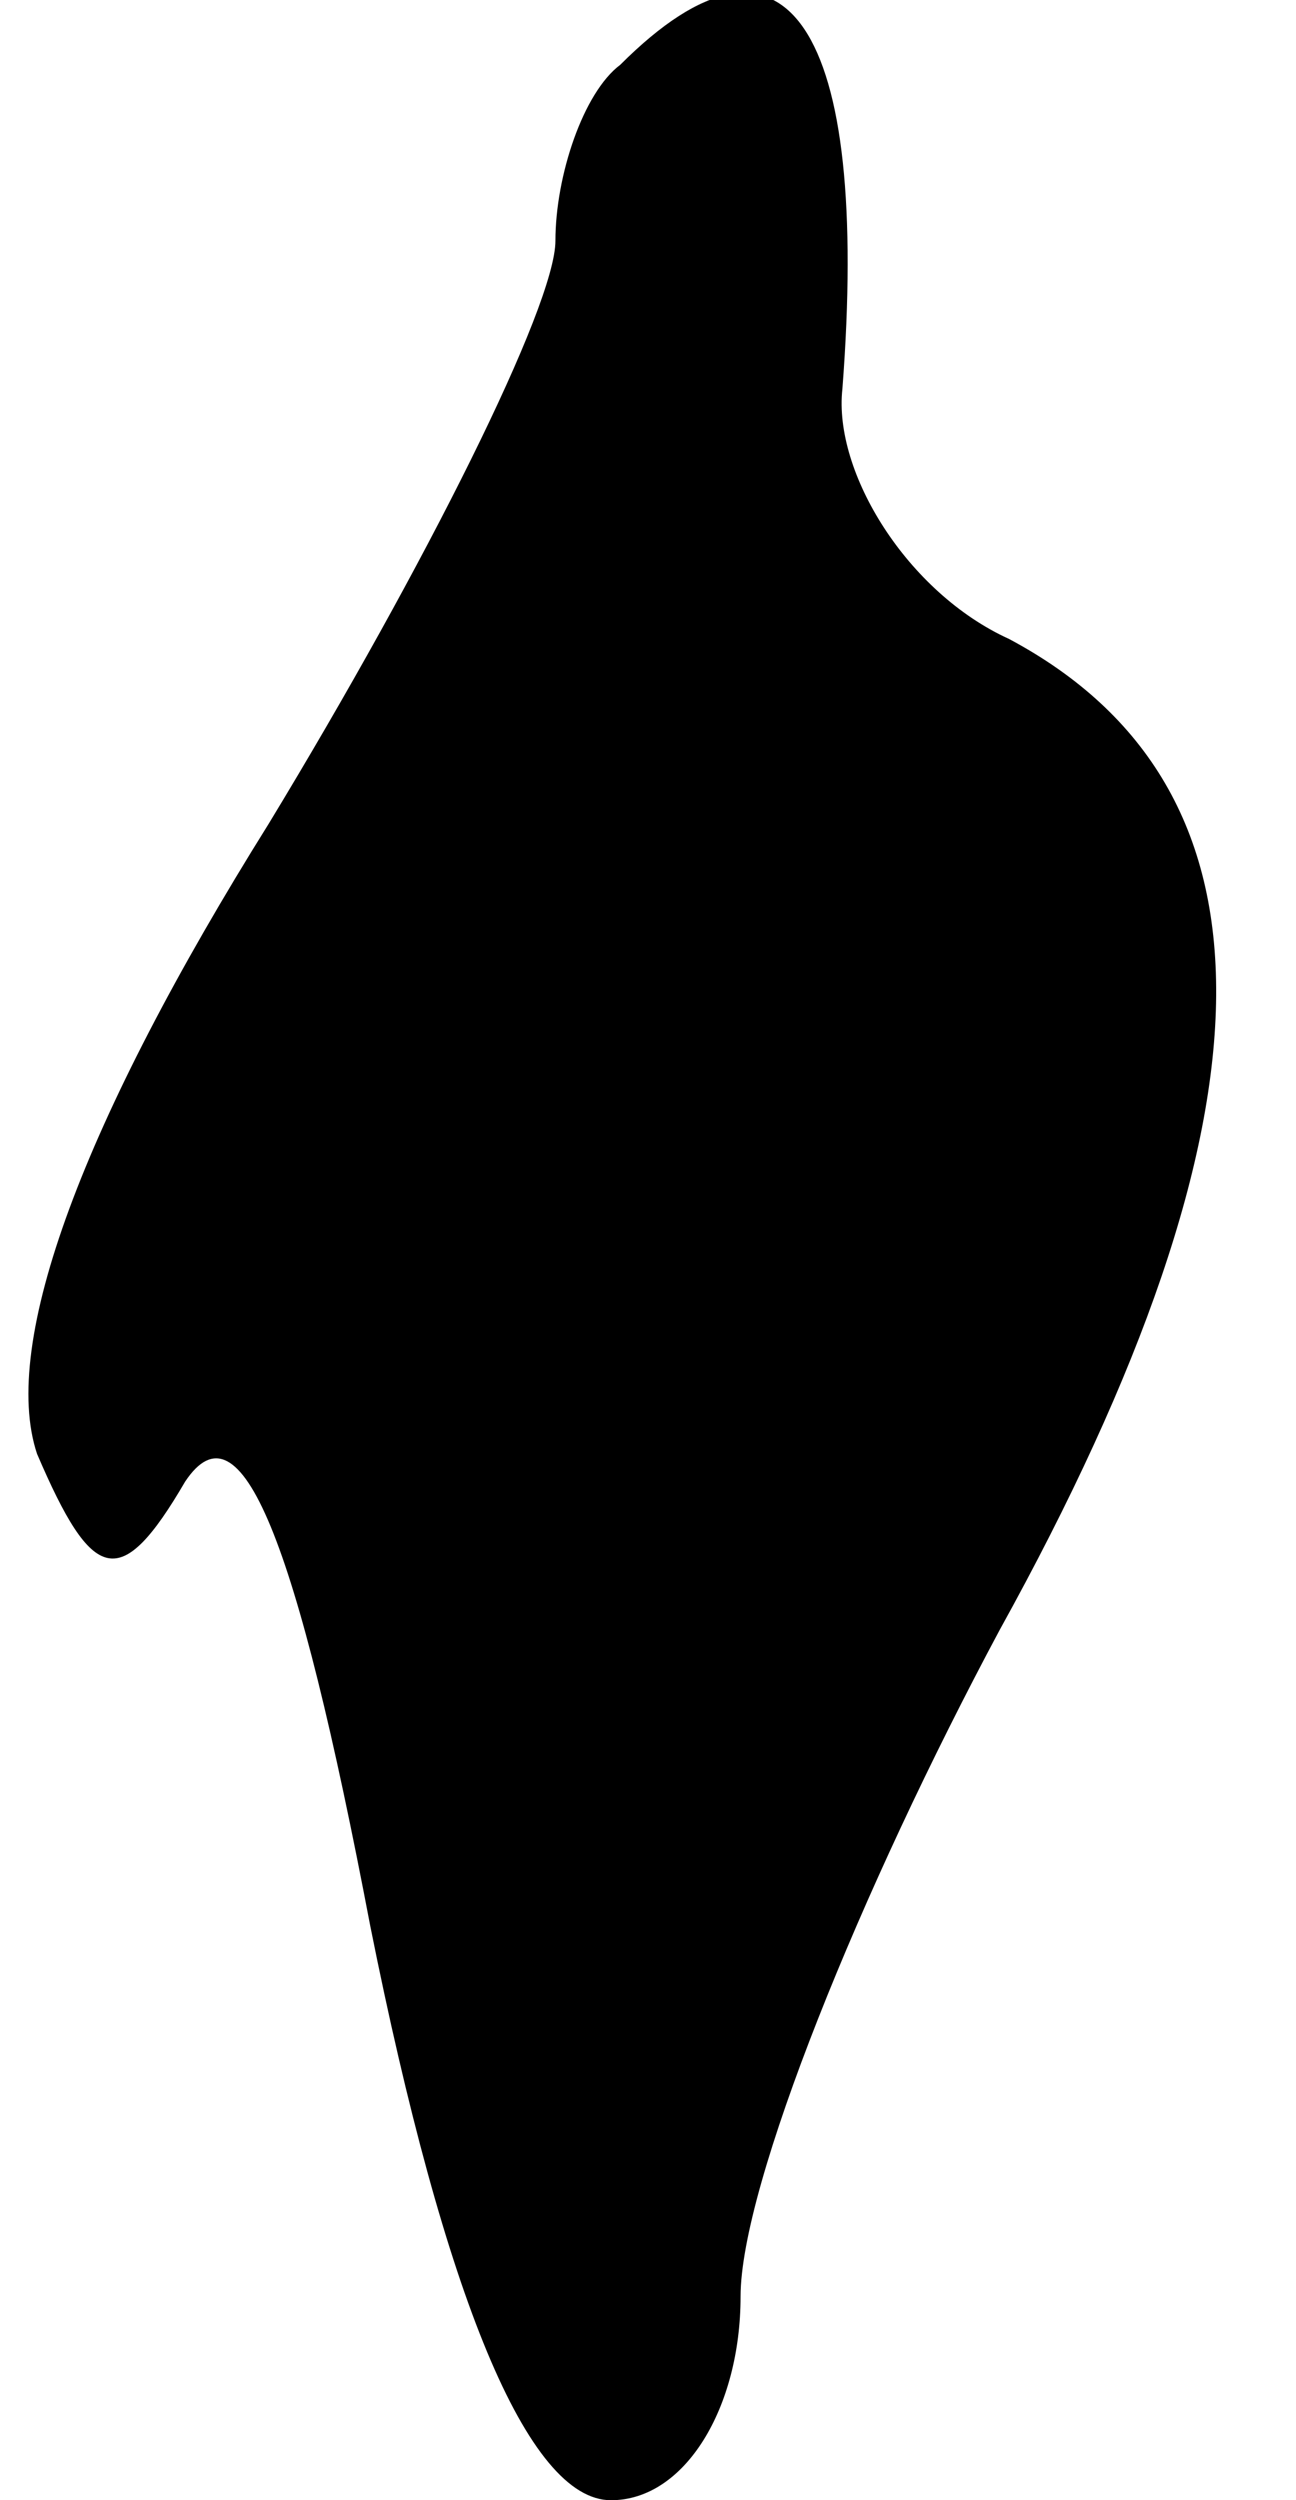<?xml version="1.0" standalone="no"?>
<!DOCTYPE svg PUBLIC "-//W3C//DTD SVG 20010904//EN"
 "http://www.w3.org/TR/2001/REC-SVG-20010904/DTD/svg10.dtd">
<svg version="1.0" xmlns="http://www.w3.org/2000/svg"
 width="14pt" height="27pt" viewBox="0 0 14 27"
 preserveAspectRatio="xMidYMid meet">
<g transform="translate(0,27) scale(0.1,-0.1)"
fill="#000000" stroke="none">
<path fill="#000000" stroke="none" d="M67 263 c-4 -3 -7 -12 -7 -19 0 -7 -14
-35 -31 -63 -20 -32 -29 -56 -25 -68 6 -14 9 -15 16 -3 6 9 12 -6 20 -48 8
-40 17 -62 26 -62 8 0 14 10 14 22 0 12 13 44 28 72 31 56 31 91 1 107 -11 5
-19 18 -18 27 3 39 -6 53 -24 35z"/>
</g>
</svg>
